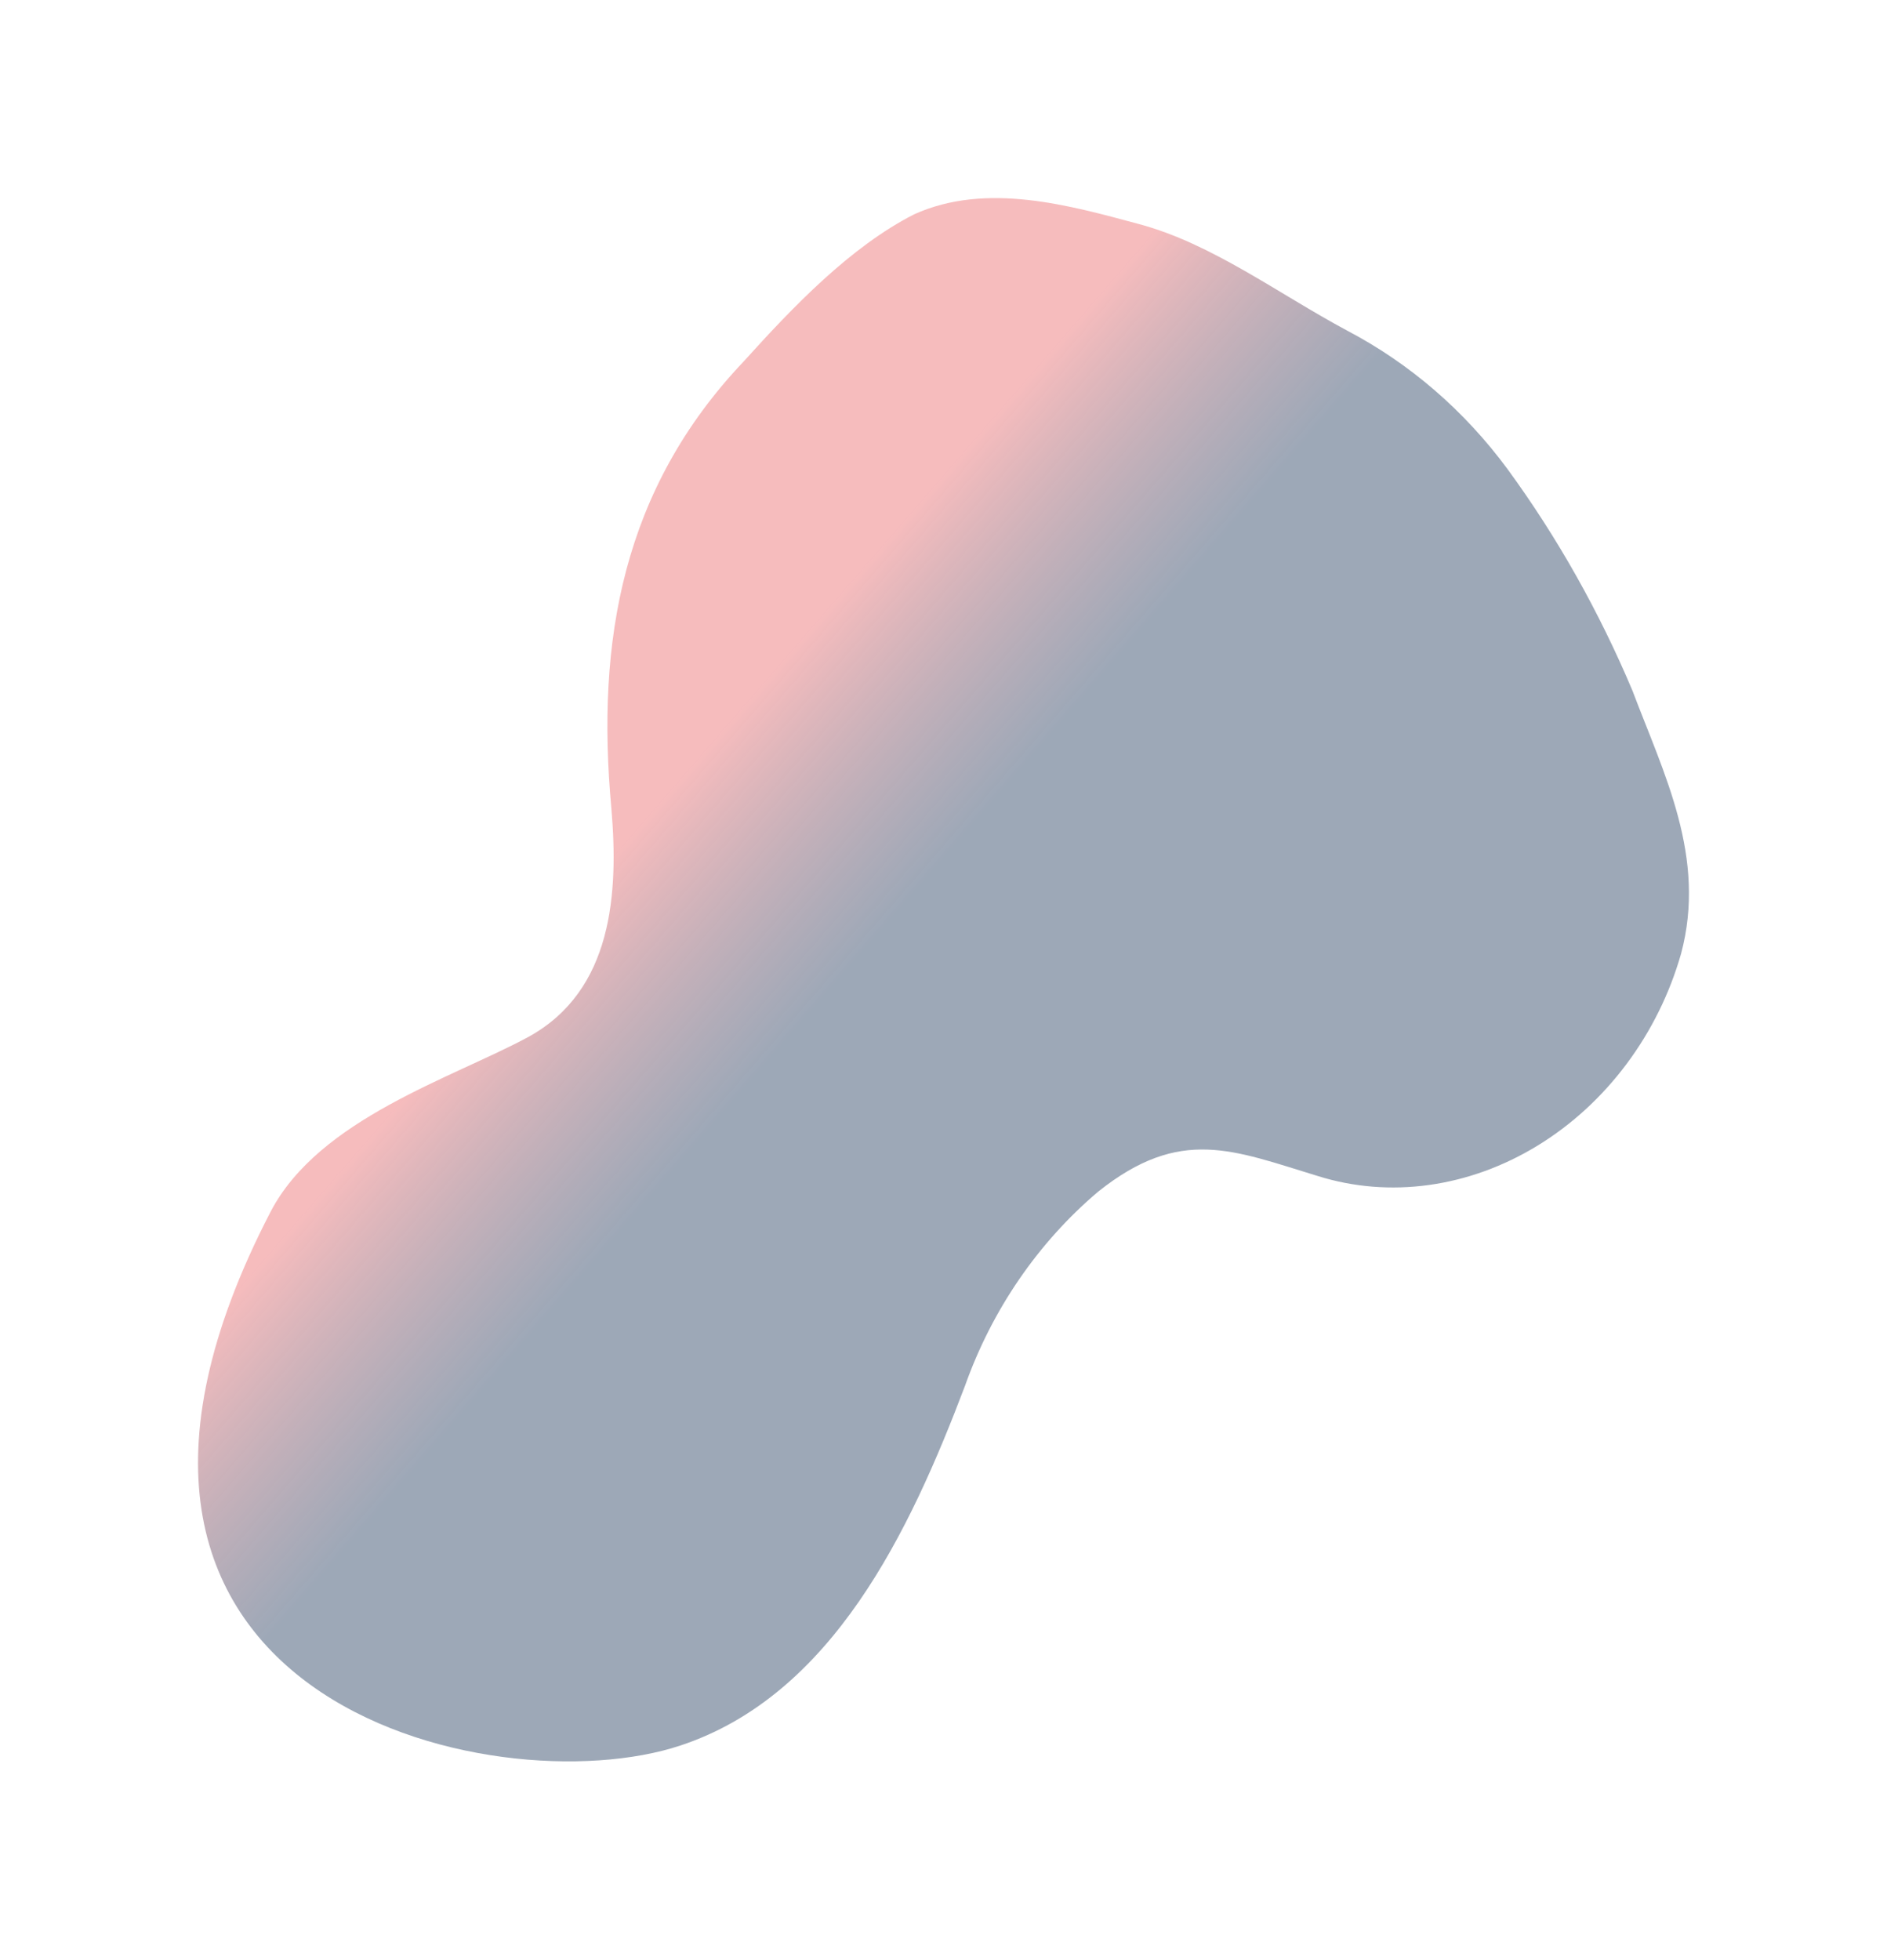 <svg width="1906" height="1979" viewBox="0 0 1906 1979" fill="none" xmlns="http://www.w3.org/2000/svg">
<g filter="url(#filter0_f_0_4724)">
<path d="M1522.97 474.047C1479.33 414.807 1424.01 367.028 1360.55 333.764C1291.13 296.565 1224.2 246.025 1150.67 226.33C1080.55 207.479 996.421 183.336 923.306 216.434C858.742 249.341 800.895 309.95 751.33 364.822C628.678 493.887 601.975 647.505 617.496 815.868C624.821 901.783 619.052 1000.13 533.765 1047.05C456.962 1088.6 322.117 1129.73 273.277 1223.7C17.309 1717.01 499.654 1825.18 687.505 1762.52C840.831 1711.63 919.006 1546.47 974.81 1399.15C1002.02 1322.52 1048.74 1254.46 1109.28 1203.27C1192.41 1136.96 1245.81 1161.65 1331.25 1187.59C1367.12 1198.82 1405.28 1201.88 1443.42 1196.58C1481.56 1191.28 1518.9 1177.74 1553.17 1156.76C1587.45 1135.79 1617.95 1107.82 1642.83 1074.55C1667.72 1041.28 1686.47 1003.39 1697.95 963.182C1724.12 865.702 1680.56 781.289 1648.94 697.532C1615.23 617.505 1572.98 542.538 1522.97 474.047Z" fill="url(#paint0_linear_0_4724)" fill-opacity="0.9"/>
</g>
<defs>
<filter id="filter0_f_0_4724" x="0" y="0" width="1906" height="1978.65" filterUnits="userSpaceOnUse" color-interpolation-filters="sRGB">
<feFlood flood-opacity="0" result="BackgroundImageFix"/>
<feBlend mode="normal" in="SourceGraphic" in2="BackgroundImageFix" result="shape"/>
<feGaussianBlur stdDeviation="100" result="effect1_foregroundBlur_0_4724"/>
</filter>
<linearGradient id="paint0_linear_0_4724" x1="836.679" y1="1001.06" x2="482.019" y2="693.741" gradientUnits="userSpaceOnUse">
<stop stop-color="#263E60" stop-opacity="0.5"/>
<stop offset="0.543" stop-color="#EF8385" stop-opacity="0.6"/>
</linearGradient>
</defs>
</svg>
